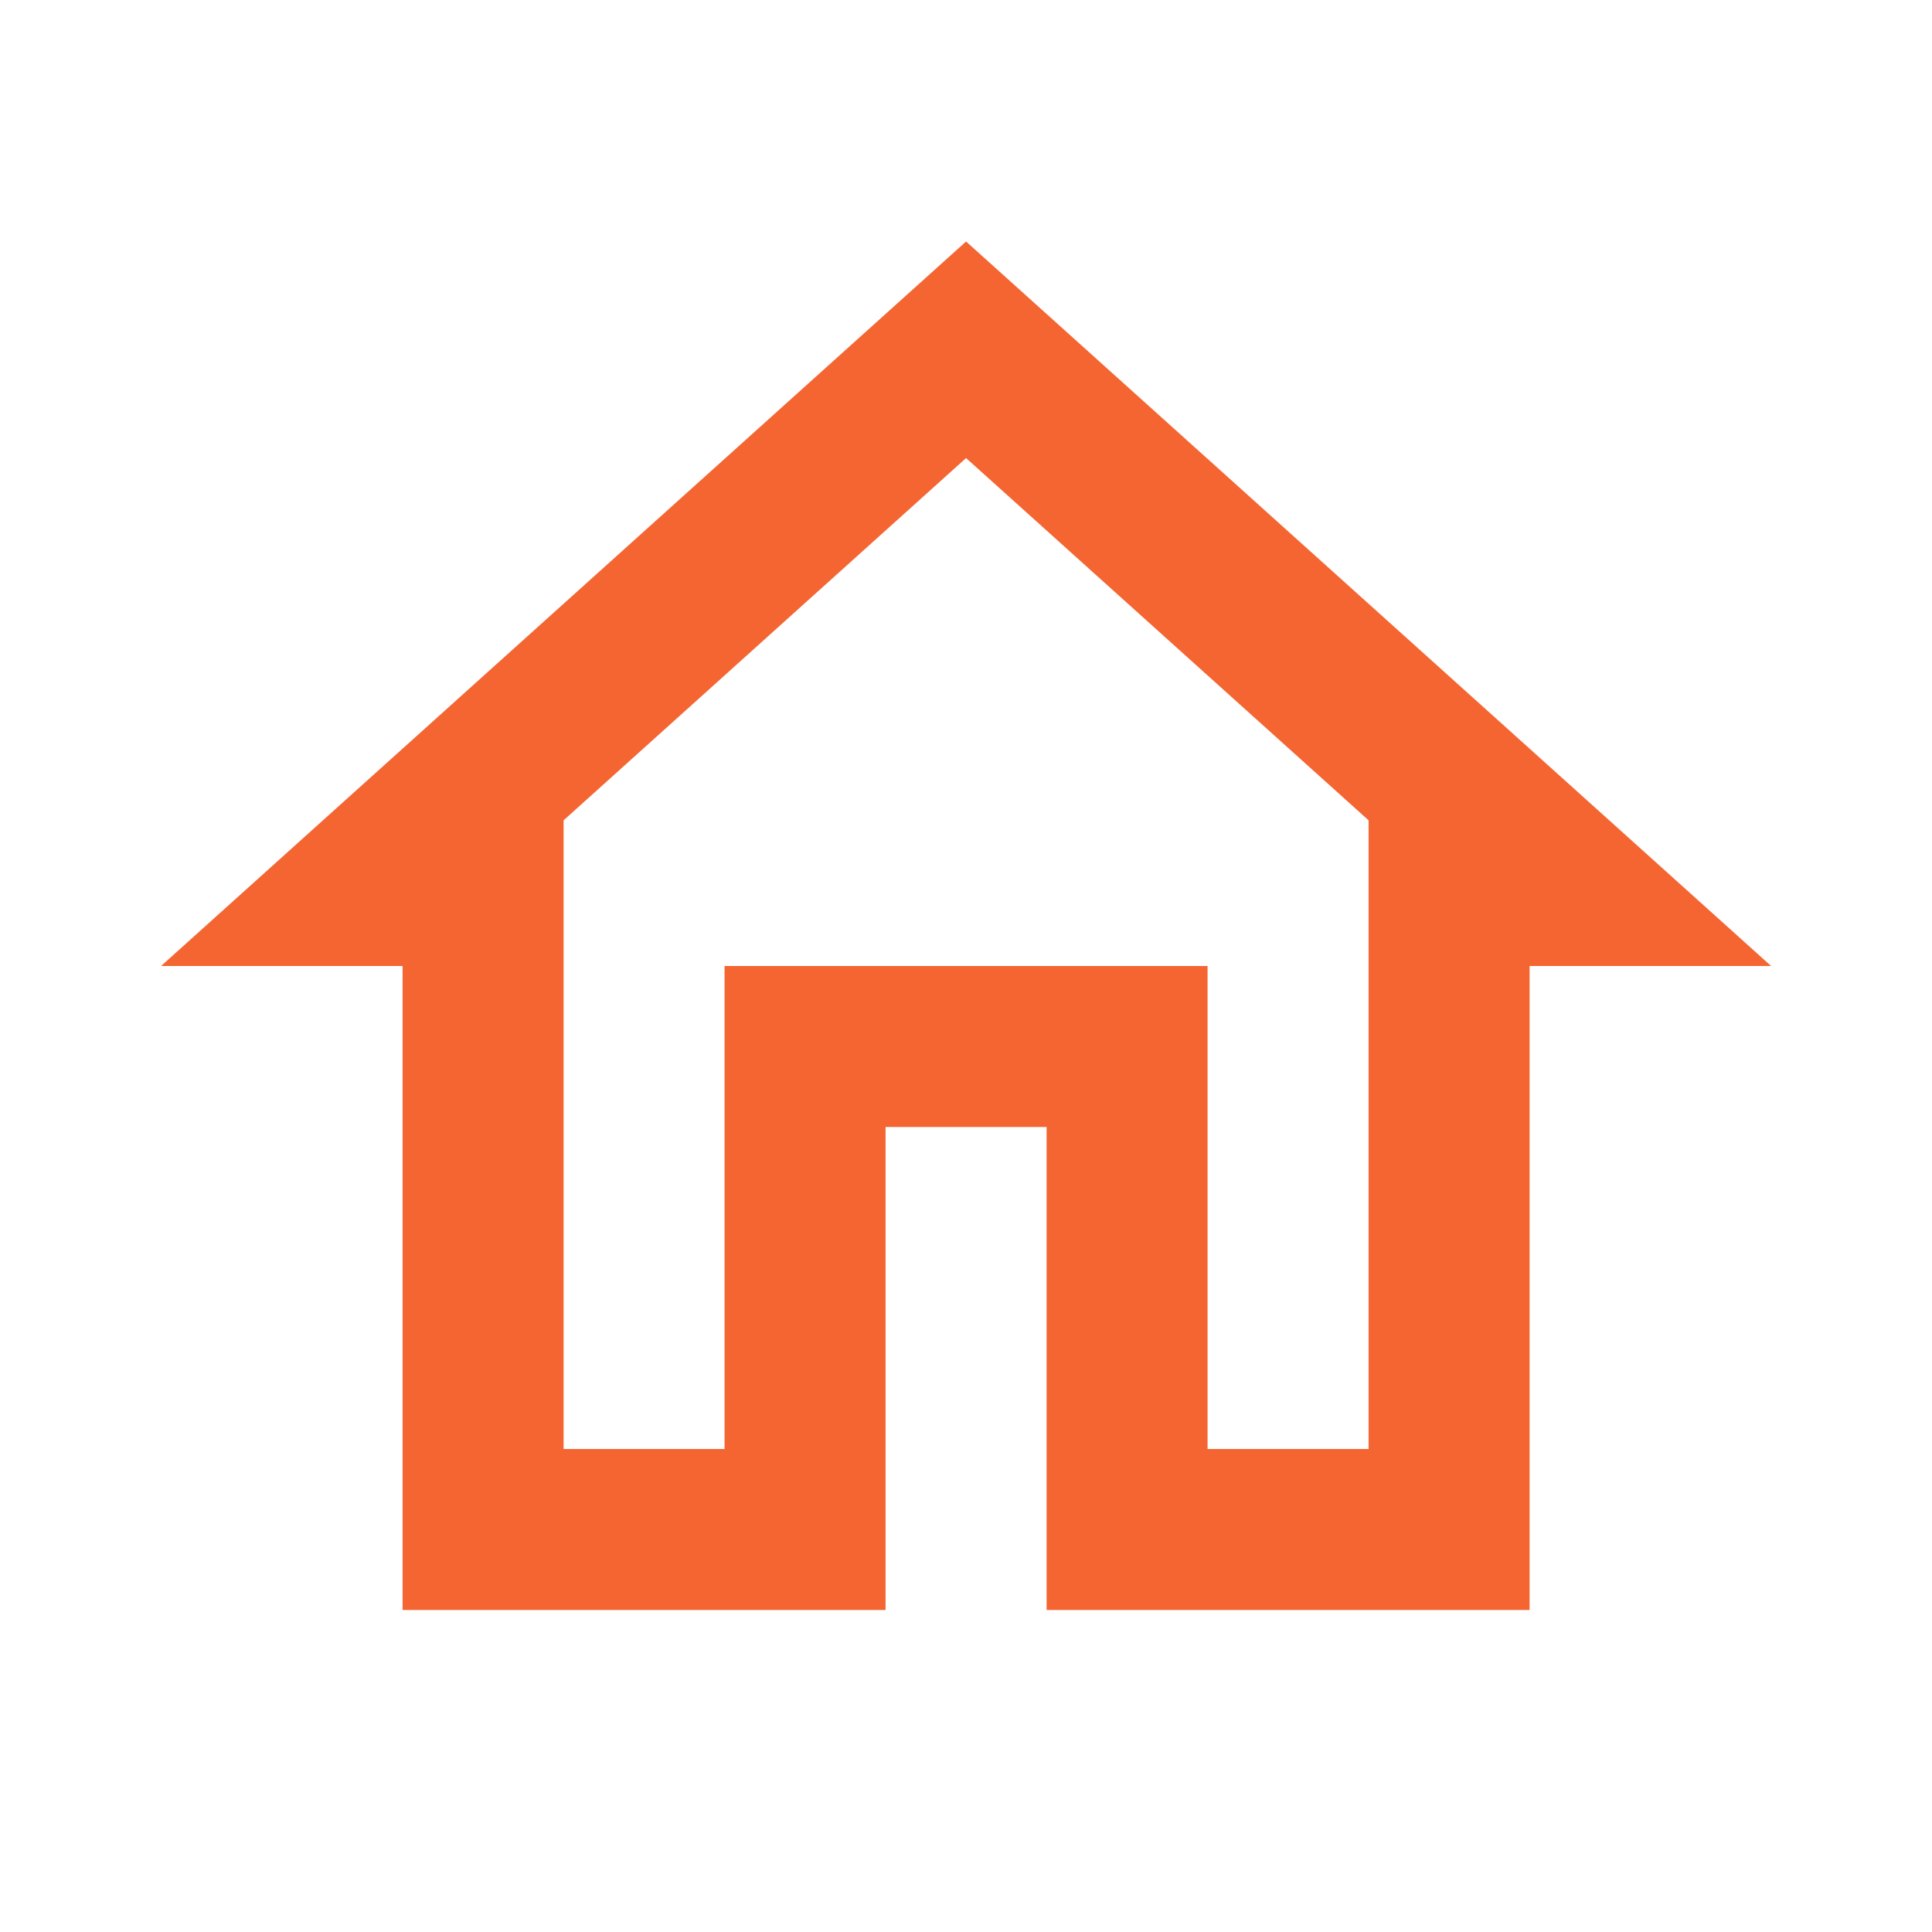 <svg width="32" height="32" viewBox="0 0 32 32" fill="none" xmlns="http://www.w3.org/2000/svg">
<g clip-path="url(#clip0_582_4744)">
<path d="M16.001 7.587L22.668 13.587V24H20.001V16H12.001V24H9.335V13.587L16.001 7.587ZM16.001 4L2.668 16H6.668V26.667H14.668V18.667H17.335V26.667H25.335V16H29.335L16.001 4Z" fill="#F46532"/>
</g>
<defs>
<clipPath id="clip0_582_4744">
<rect width="32" height="32" fill="white"/>
</clipPath>
</defs>
</svg>

